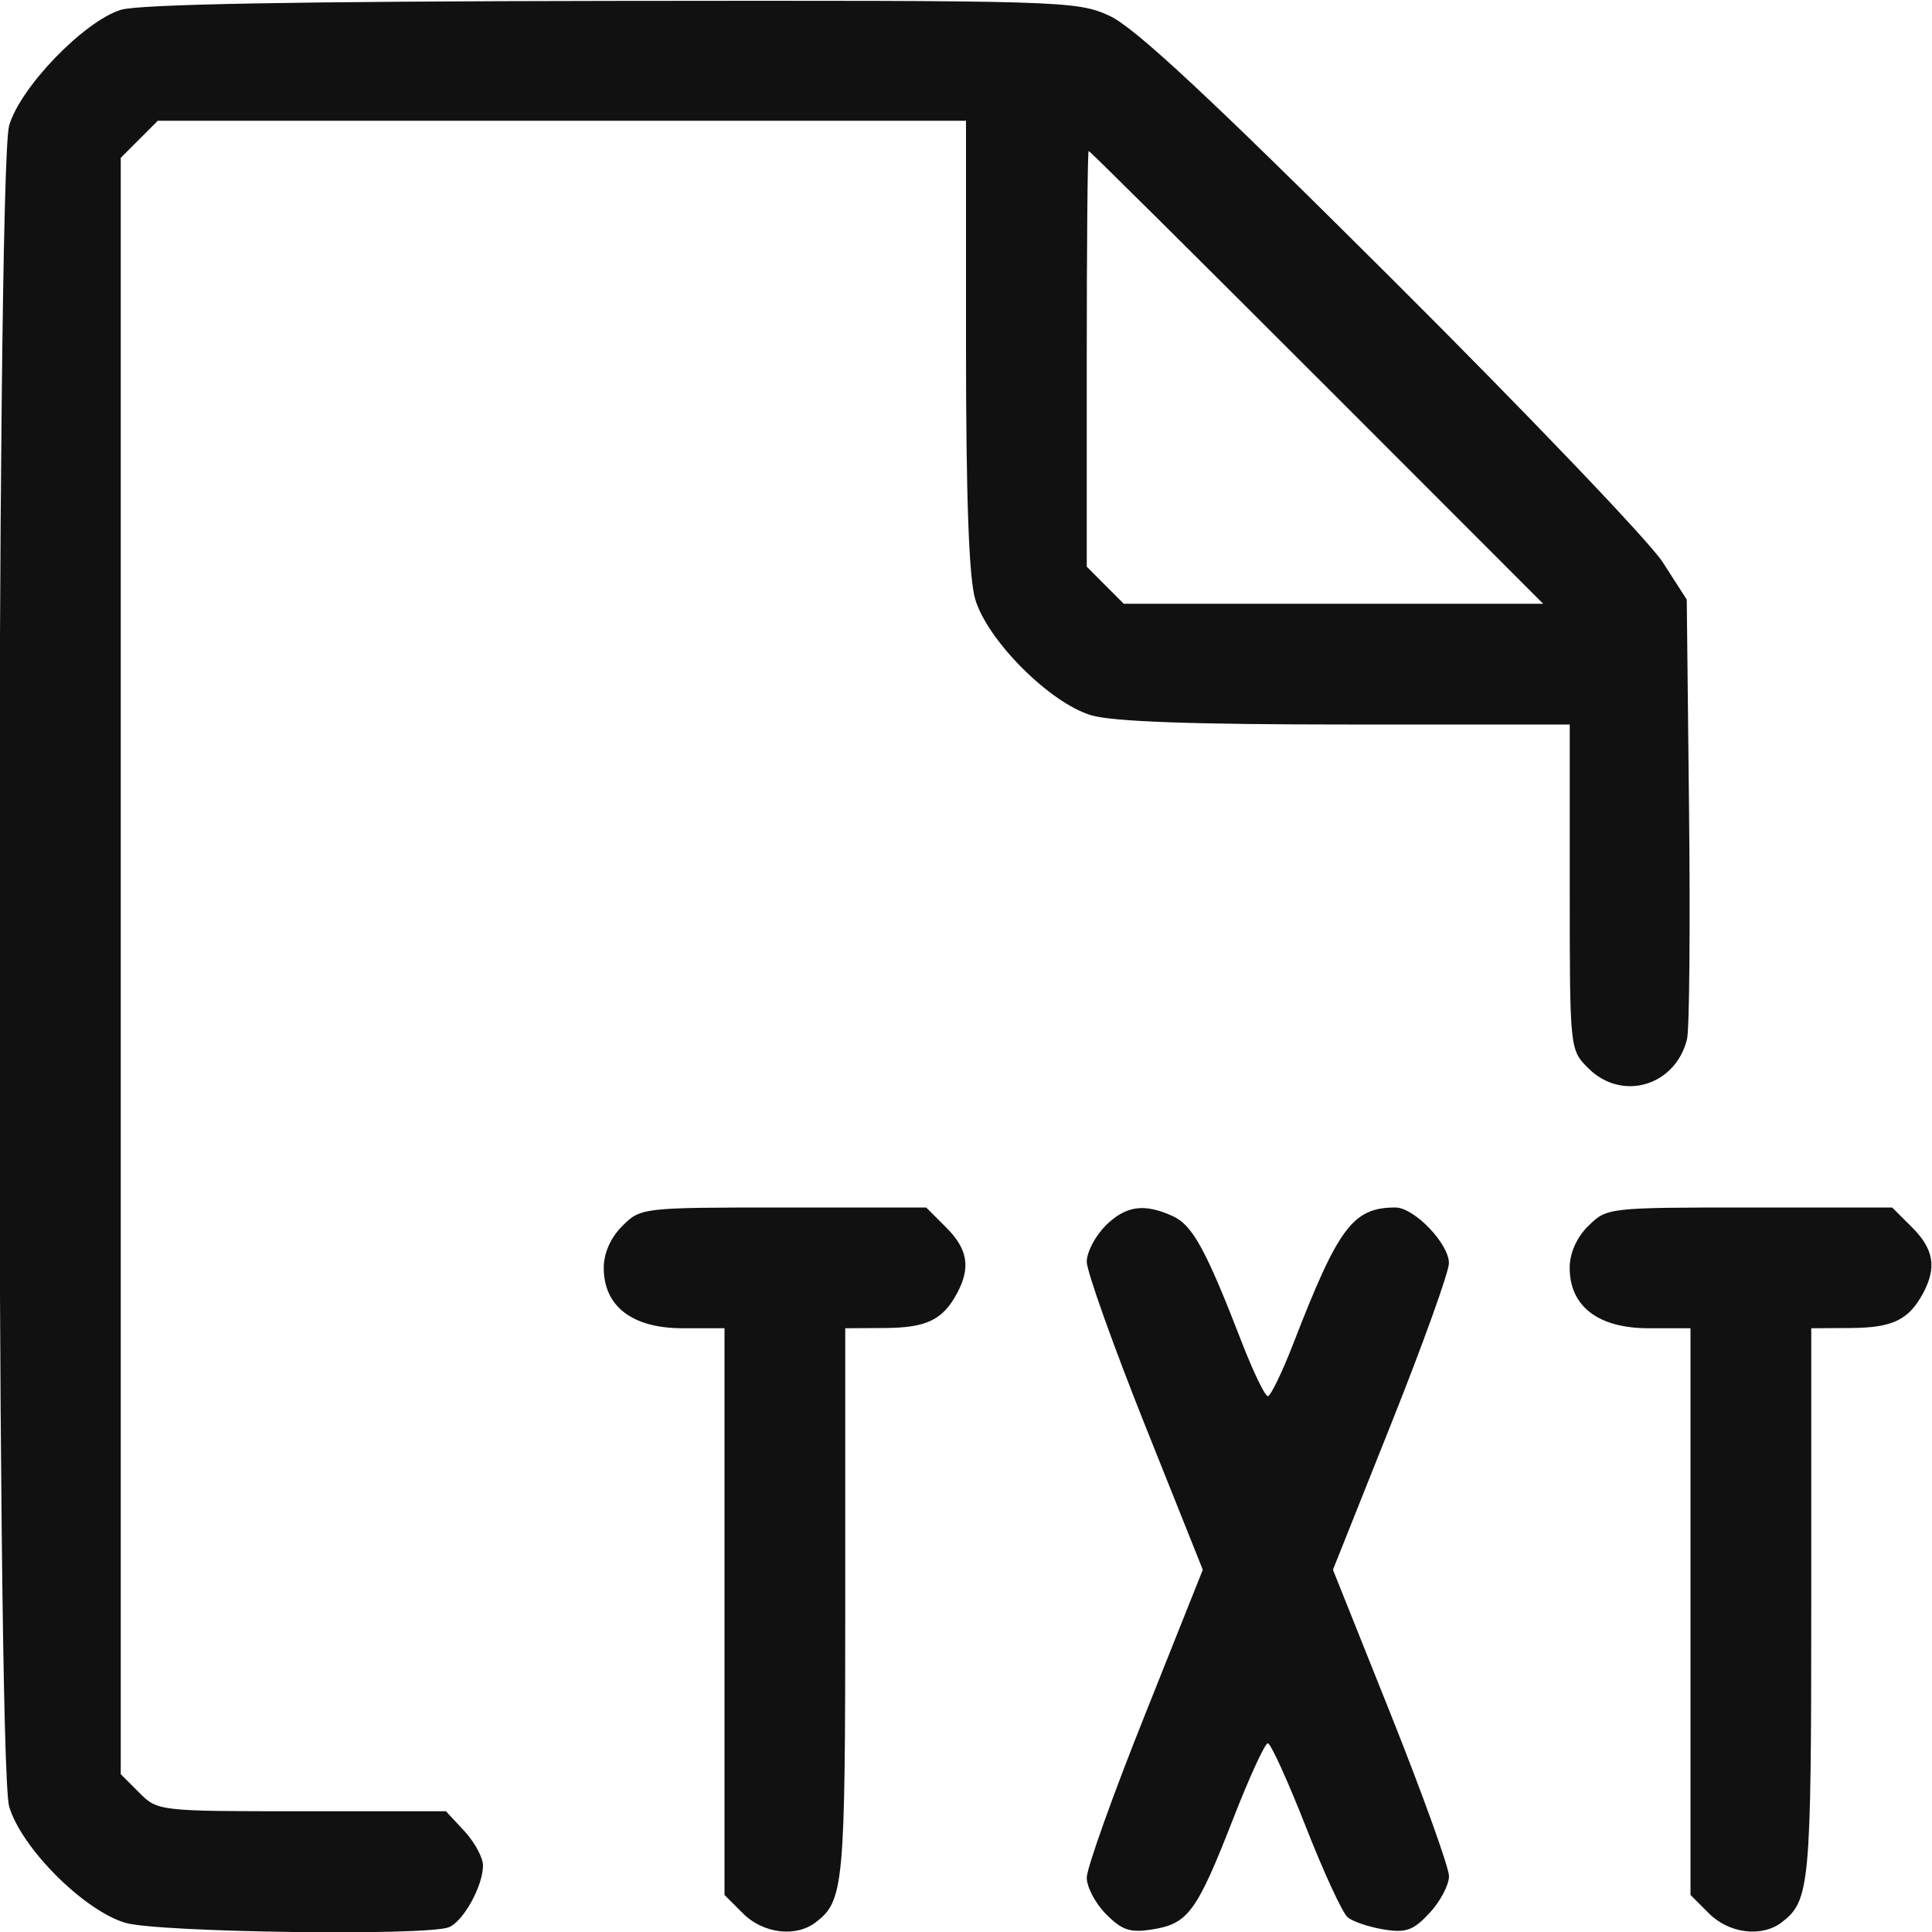 <svg xmlns="http://www.w3.org/2000/svg" width="32" height="32" viewBox="0 0 32 32"><title>office file txt 1</title><g fill="#111" class="nc-icon-wrapper"><path fill="#111" d="M2 .163C1.387.357.34 1.44.152 2.077c-.22.743-.22 27.103 0 27.846.203.687 1.238 1.722 1.925 1.925.537.159 4.975.22 5.355.074.239-.091.568-.684.568-1.023 0-.13-.138-.386-.306-.568L7.386 30H5c-2.367 0-2.389-.002-2.693-.307L2 29.386V2.614l.307-.307L2.614 2H16v3.704c0 2.543.048 3.866.152 4.219.203.687 1.238 1.722 1.925 1.925.353.104 1.676.152 4.219.152H26v2.693c0 2.693 0 2.693.307 3 .556.556 1.44.297 1.635-.478.04-.16.055-1.864.034-3.788l-.038-3.496-.4-.622c-.221-.342-2.246-2.46-4.501-4.707-3.01-3-4.25-4.154-4.662-4.341-.547-.249-.767-.255-8.25-.246C4.895.022 2.298.07 2 .163M21.813 6.25L25.56 10h-6.947l-.307-.307L18 9.386V5.943c0-1.894.014-3.443.032-3.443.018 0 1.719 1.688 3.78 3.75M10.307 20.307c-.194.193-.307.45-.307.693 0 .638.473 1 1.307 1H12v9.386l.307.307c.333.333.875.399 1.204.147.466-.358.489-.603.489-5.27V22l.656-.004c.692-.004.96-.134 1.199-.581.225-.424.174-.727-.184-1.085l-.33-.33h-2.364c-2.343 0-2.366.003-2.67.307m8 0c-.169.169-.307.435-.307.592 0 .157.432 1.37.96 2.694L19.922 26l-.96 2.408C18.432 29.732 18 30.944 18 31.1c0 .157.145.43.322.607.268.268.398.31.778.248.58-.094.728-.3 1.325-1.83.268-.688.526-1.251.574-1.251.048 0 .33.62.627 1.376.296.757.61 1.435.695 1.506.086.072.355.162.597.202.371.06.492.016.762-.275.176-.19.32-.463.32-.607 0-.144-.432-1.345-.96-2.67L22.078 26l.96-2.407c.529-1.325.961-2.526.961-2.671 0-.323-.576-.922-.886-.922-.7 0-.943.322-1.678 2.219-.192.498-.389.906-.436.906-.047 0-.244-.408-.436-.906-.59-1.524-.812-1.928-1.138-2.076-.477-.218-.782-.173-1.12.164m8 0c-.193.193-.306.45-.306.693 0 .638.473 1 1.307 1H28v9.386l.307.307c.333.333.875.399 1.204.147.466-.358.489-.603.489-5.27V22l.656-.004c.692-.004.96-.134 1.199-.581.225-.424.174-.727-.184-1.085l-.33-.33h-2.364c-2.343 0-2.366.003-2.67.307"/></g></svg>
